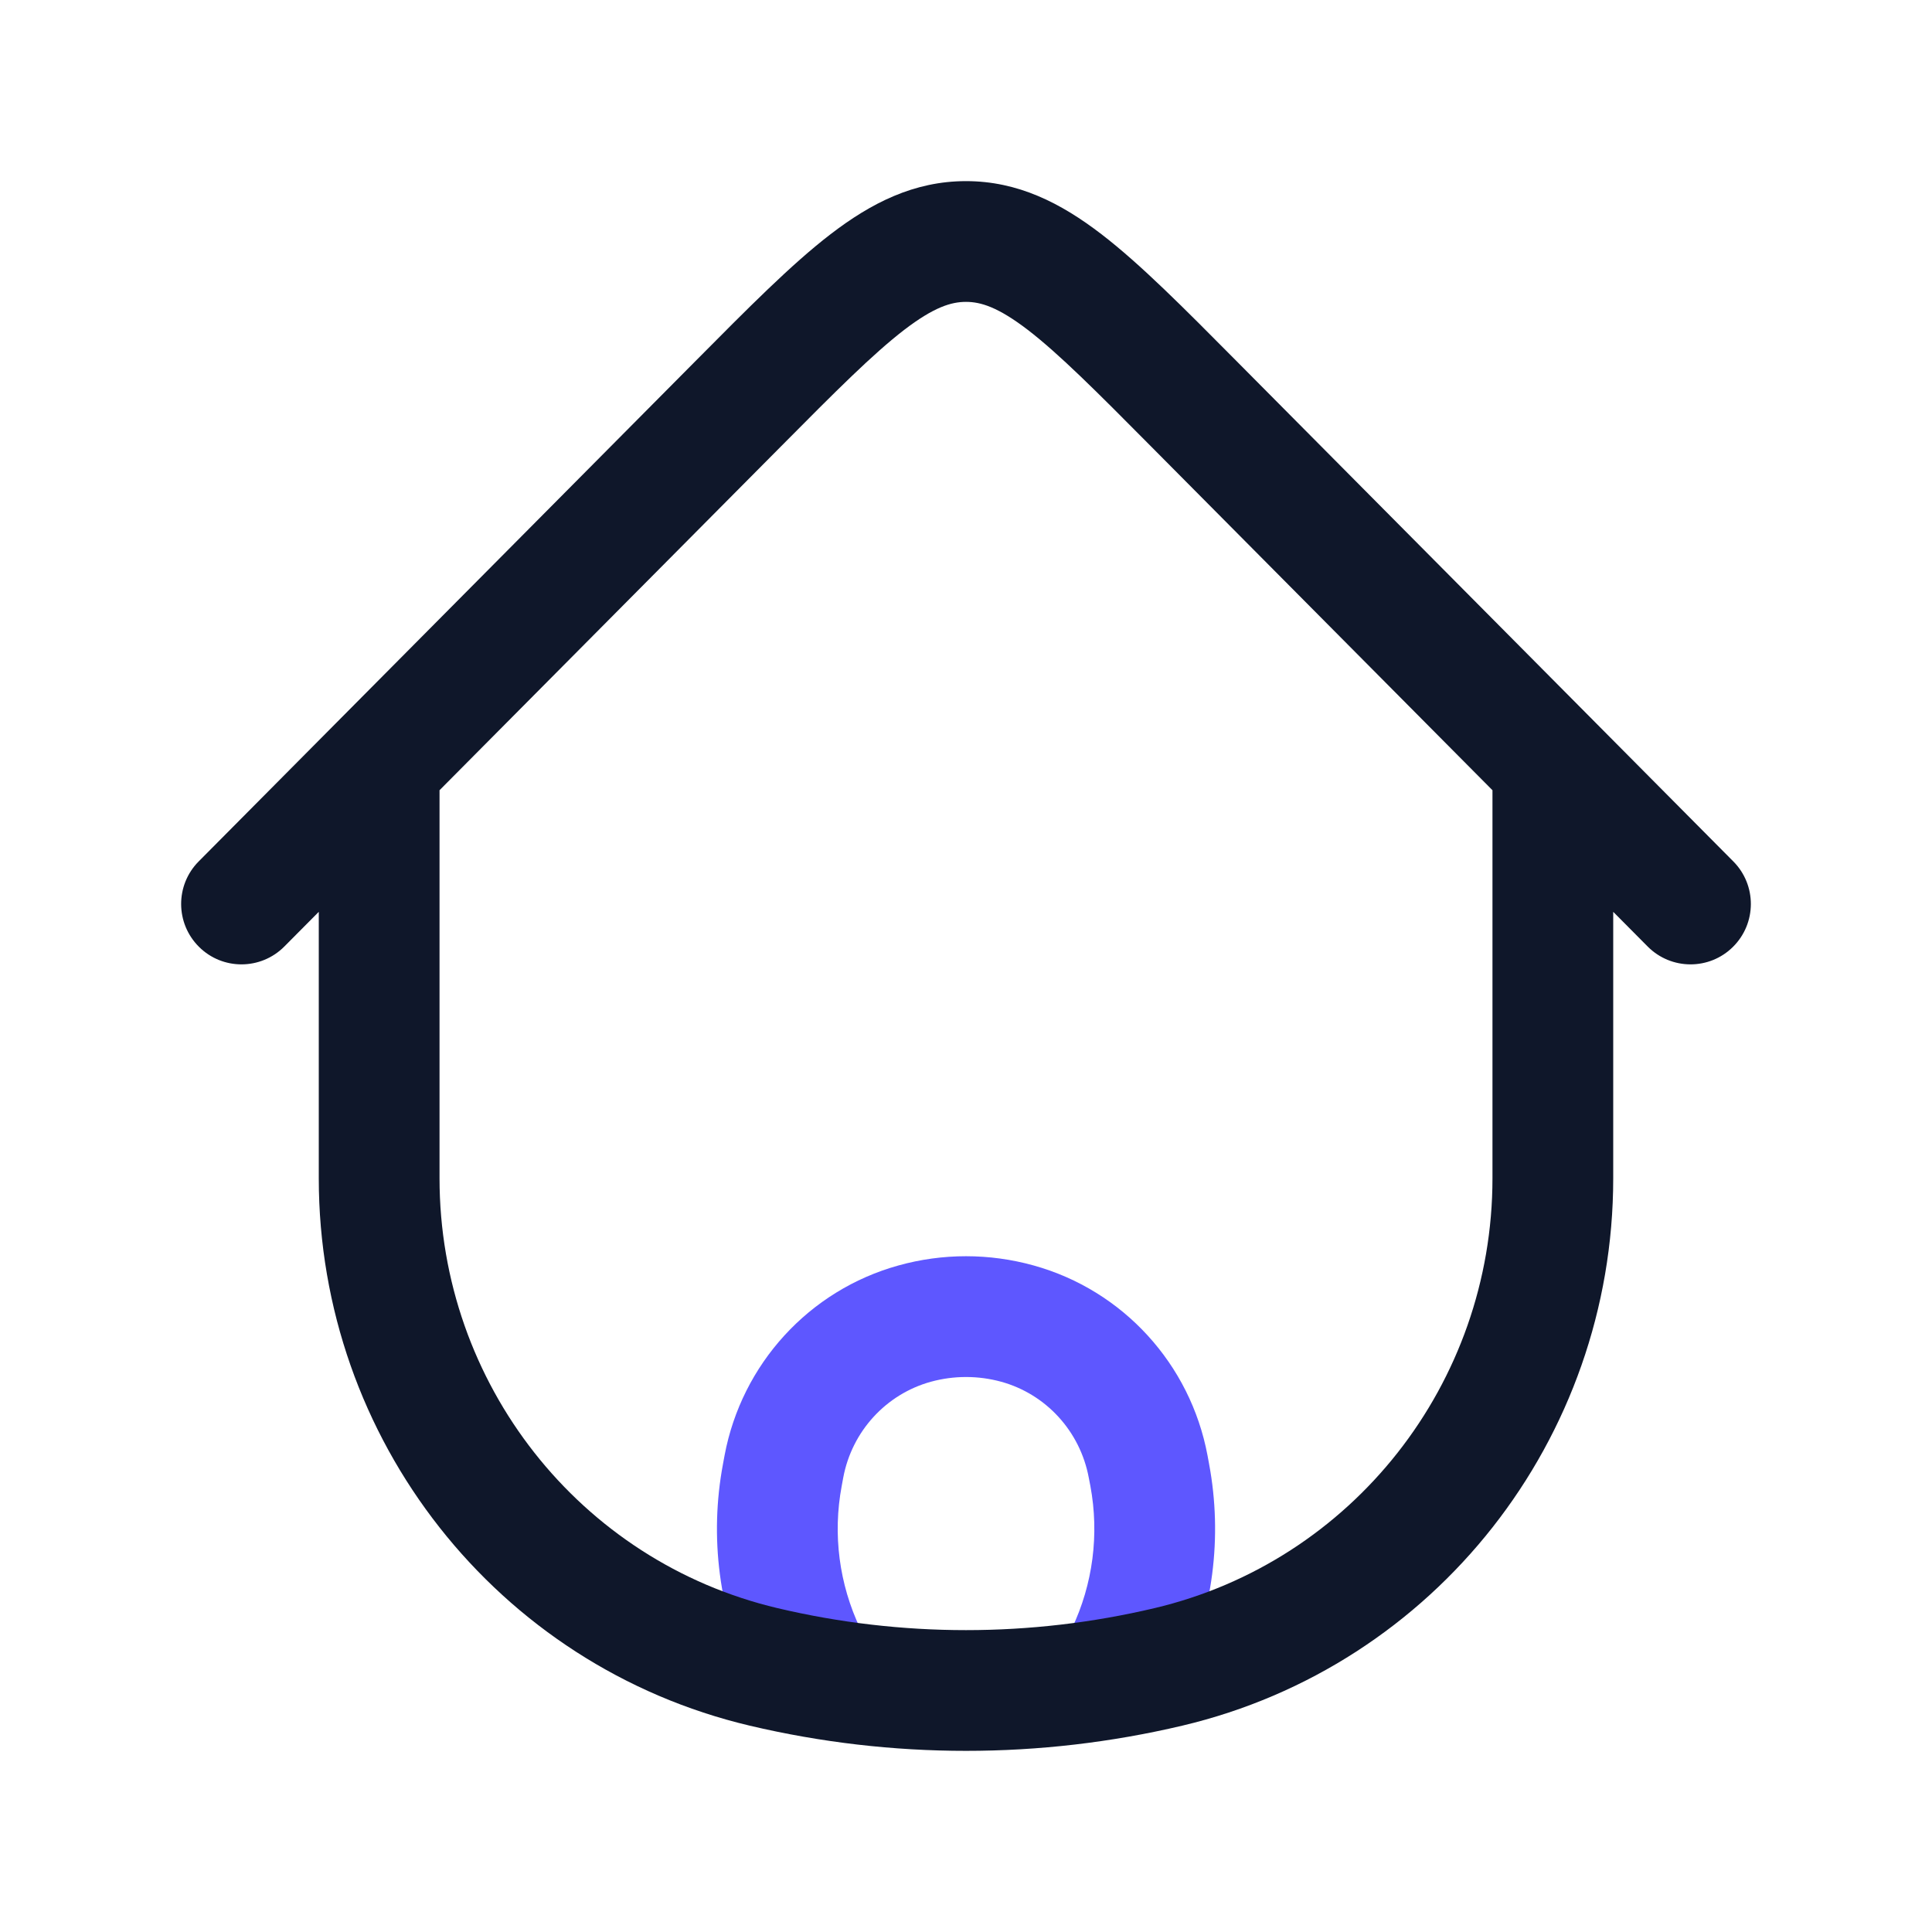 <svg fill="none" height="24" viewBox="0 0 24 24" width="24" xmlns="http://www.w3.org/2000/svg">
    <path d="M9.719 18.32L8.982 18.182L8.982 18.182L9.719 18.32ZM9.738 18.217L10.475 18.356L10.475 18.356L9.738 18.217ZM14.262 18.217L13.525 18.356L13.525 18.356L14.262 18.217ZM14.282 18.32L15.019 18.182L15.019 18.182L14.282 18.32ZM13.992 20.552L14.669 20.874L14.669 20.874L13.992 20.552ZM13.198 20.475C13.02 20.849 13.179 21.296 13.553 21.474C13.927 21.652 14.374 21.494 14.553 21.119L13.198 20.475ZM10.008 20.552L9.331 20.874L9.331 20.874L10.008 20.552ZM9.448 21.119C9.626 21.494 10.073 21.652 10.447 21.474C10.822 21.296 10.98 20.849 10.803 20.475L9.448 21.119ZM11.361 16.442L11.161 15.72L11.161 15.72L11.361 16.442ZM12.639 16.442L12.84 15.72L12.84 15.72L12.639 16.442ZM10.456 18.459L10.475 18.356L9.001 18.079L8.982 18.182L10.456 18.459ZM13.525 18.356L13.545 18.459L15.019 18.182L15 18.079L13.525 18.356ZM13.315 20.23L13.198 20.475L14.553 21.119L14.669 20.874L13.315 20.23ZM9.331 20.874L9.448 21.119L10.803 20.475L10.686 20.23L9.331 20.874ZM13.545 18.459C13.657 19.059 13.577 19.679 13.315 20.23L14.669 20.874C15.068 20.037 15.19 19.094 15.019 18.182L13.545 18.459ZM8.982 18.182C8.81 19.094 8.933 20.037 9.331 20.874L10.686 20.23C10.424 19.679 10.343 19.059 10.456 18.459L8.982 18.182ZM11.562 17.165C11.849 17.086 12.152 17.086 12.439 17.165L12.84 15.72C12.29 15.567 11.71 15.567 11.161 15.72L11.562 17.165ZM15 18.079C14.787 16.945 13.951 16.028 12.84 15.72L12.439 17.165C12.994 17.319 13.417 17.779 13.525 18.356L15 18.079ZM10.475 18.356C10.583 17.779 11.007 17.319 11.562 17.165L11.161 15.72C10.05 16.028 9.214 16.945 9.001 18.079L10.475 18.356Z"
            fill="#5E57FF" />
    <path d="M20.04 9.719C20.04 9.305 19.704 8.969 19.29 8.969C18.876 8.969 18.54 9.305 18.54 9.719H20.04ZM5.46 9.719C5.46 9.305 5.124 8.969 4.71 8.969C4.296 8.969 3.96 9.305 3.96 9.719H5.46ZM14.513 20.707L14.341 19.977L14.513 20.707ZM9.487 20.707L9.659 19.977L9.487 20.707ZM14.828 5.014L14.296 5.543L14.828 5.014ZM20.468 11.758C20.76 12.052 21.235 12.054 21.528 11.762C21.822 11.47 21.824 10.995 21.532 10.701L20.468 11.758ZM9.172 5.014L9.704 5.543L9.172 5.014ZM2.468 10.701C2.176 10.995 2.178 11.47 2.472 11.762C2.765 12.054 3.24 12.052 3.532 11.758L2.468 10.701ZM18.54 9.719V14.637H20.04V9.719H18.54ZM5.46 14.637V9.719H3.96V14.637H5.46ZM14.341 19.977C12.801 20.341 11.199 20.341 9.659 19.977L9.314 21.437C11.081 21.854 12.919 21.854 14.686 21.437L14.341 19.977ZM9.659 19.977C7.203 19.397 5.46 17.188 5.46 14.637H3.96C3.96 17.877 6.174 20.695 9.314 21.437L9.659 19.977ZM14.686 21.437C17.826 20.695 20.04 17.877 20.04 14.637H18.54C18.54 17.188 16.797 19.397 14.341 19.977L14.686 21.437ZM14.296 5.543L20.468 11.758L21.532 10.701L15.361 4.486L14.296 5.543ZM8.639 4.486L2.468 10.701L3.532 11.758L9.704 5.543L8.639 4.486ZM15.361 4.486C14.709 3.829 14.168 3.282 13.682 2.909C13.178 2.522 12.646 2.25 12 2.25V3.75C12.183 3.75 12.397 3.814 12.768 4.098C13.155 4.396 13.615 4.856 14.296 5.543L15.361 4.486ZM9.704 5.543C10.385 4.856 10.845 4.396 11.232 4.098C11.603 3.814 11.817 3.75 12 3.75V2.25C11.354 2.25 10.822 2.522 10.318 2.909C9.832 3.282 9.291 3.829 8.639 4.486L9.704 5.543Z"
            fill="#0F172A" />
</svg>
